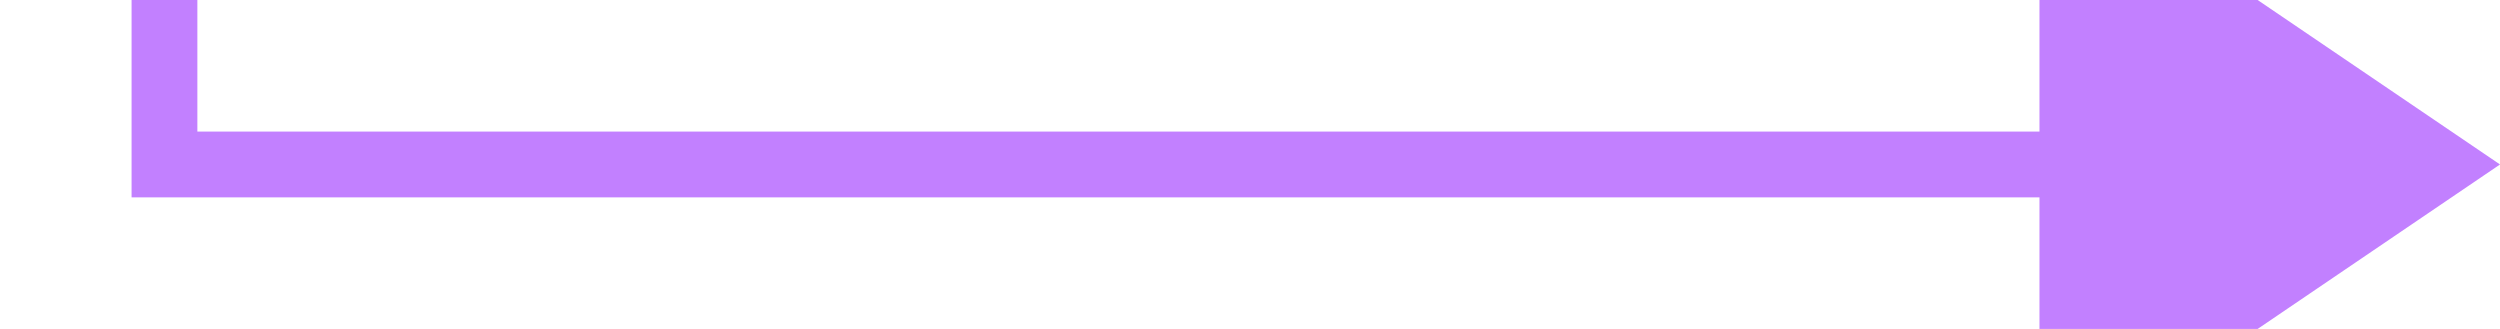 ﻿<?xml version="1.0" encoding="utf-8"?>
<svg version="1.1" xmlns:xlink="http://www.w3.org/1999/xlink" width="76px" height="10px" preserveAspectRatio="xMinYMid meet" viewBox="152 288  76 8" xmlns="http://www.w3.org/2000/svg">
  <path d="M 157 117  L 157 292  L 216 292  " stroke-width="2" stroke="#c280ff" fill="none" />
  <path d="M 214 301.5  L 228 292  L 214 282.5  L 214 301.5  Z " fill-rule="nonzero" fill="#c280ff" stroke="none" />
</svg>